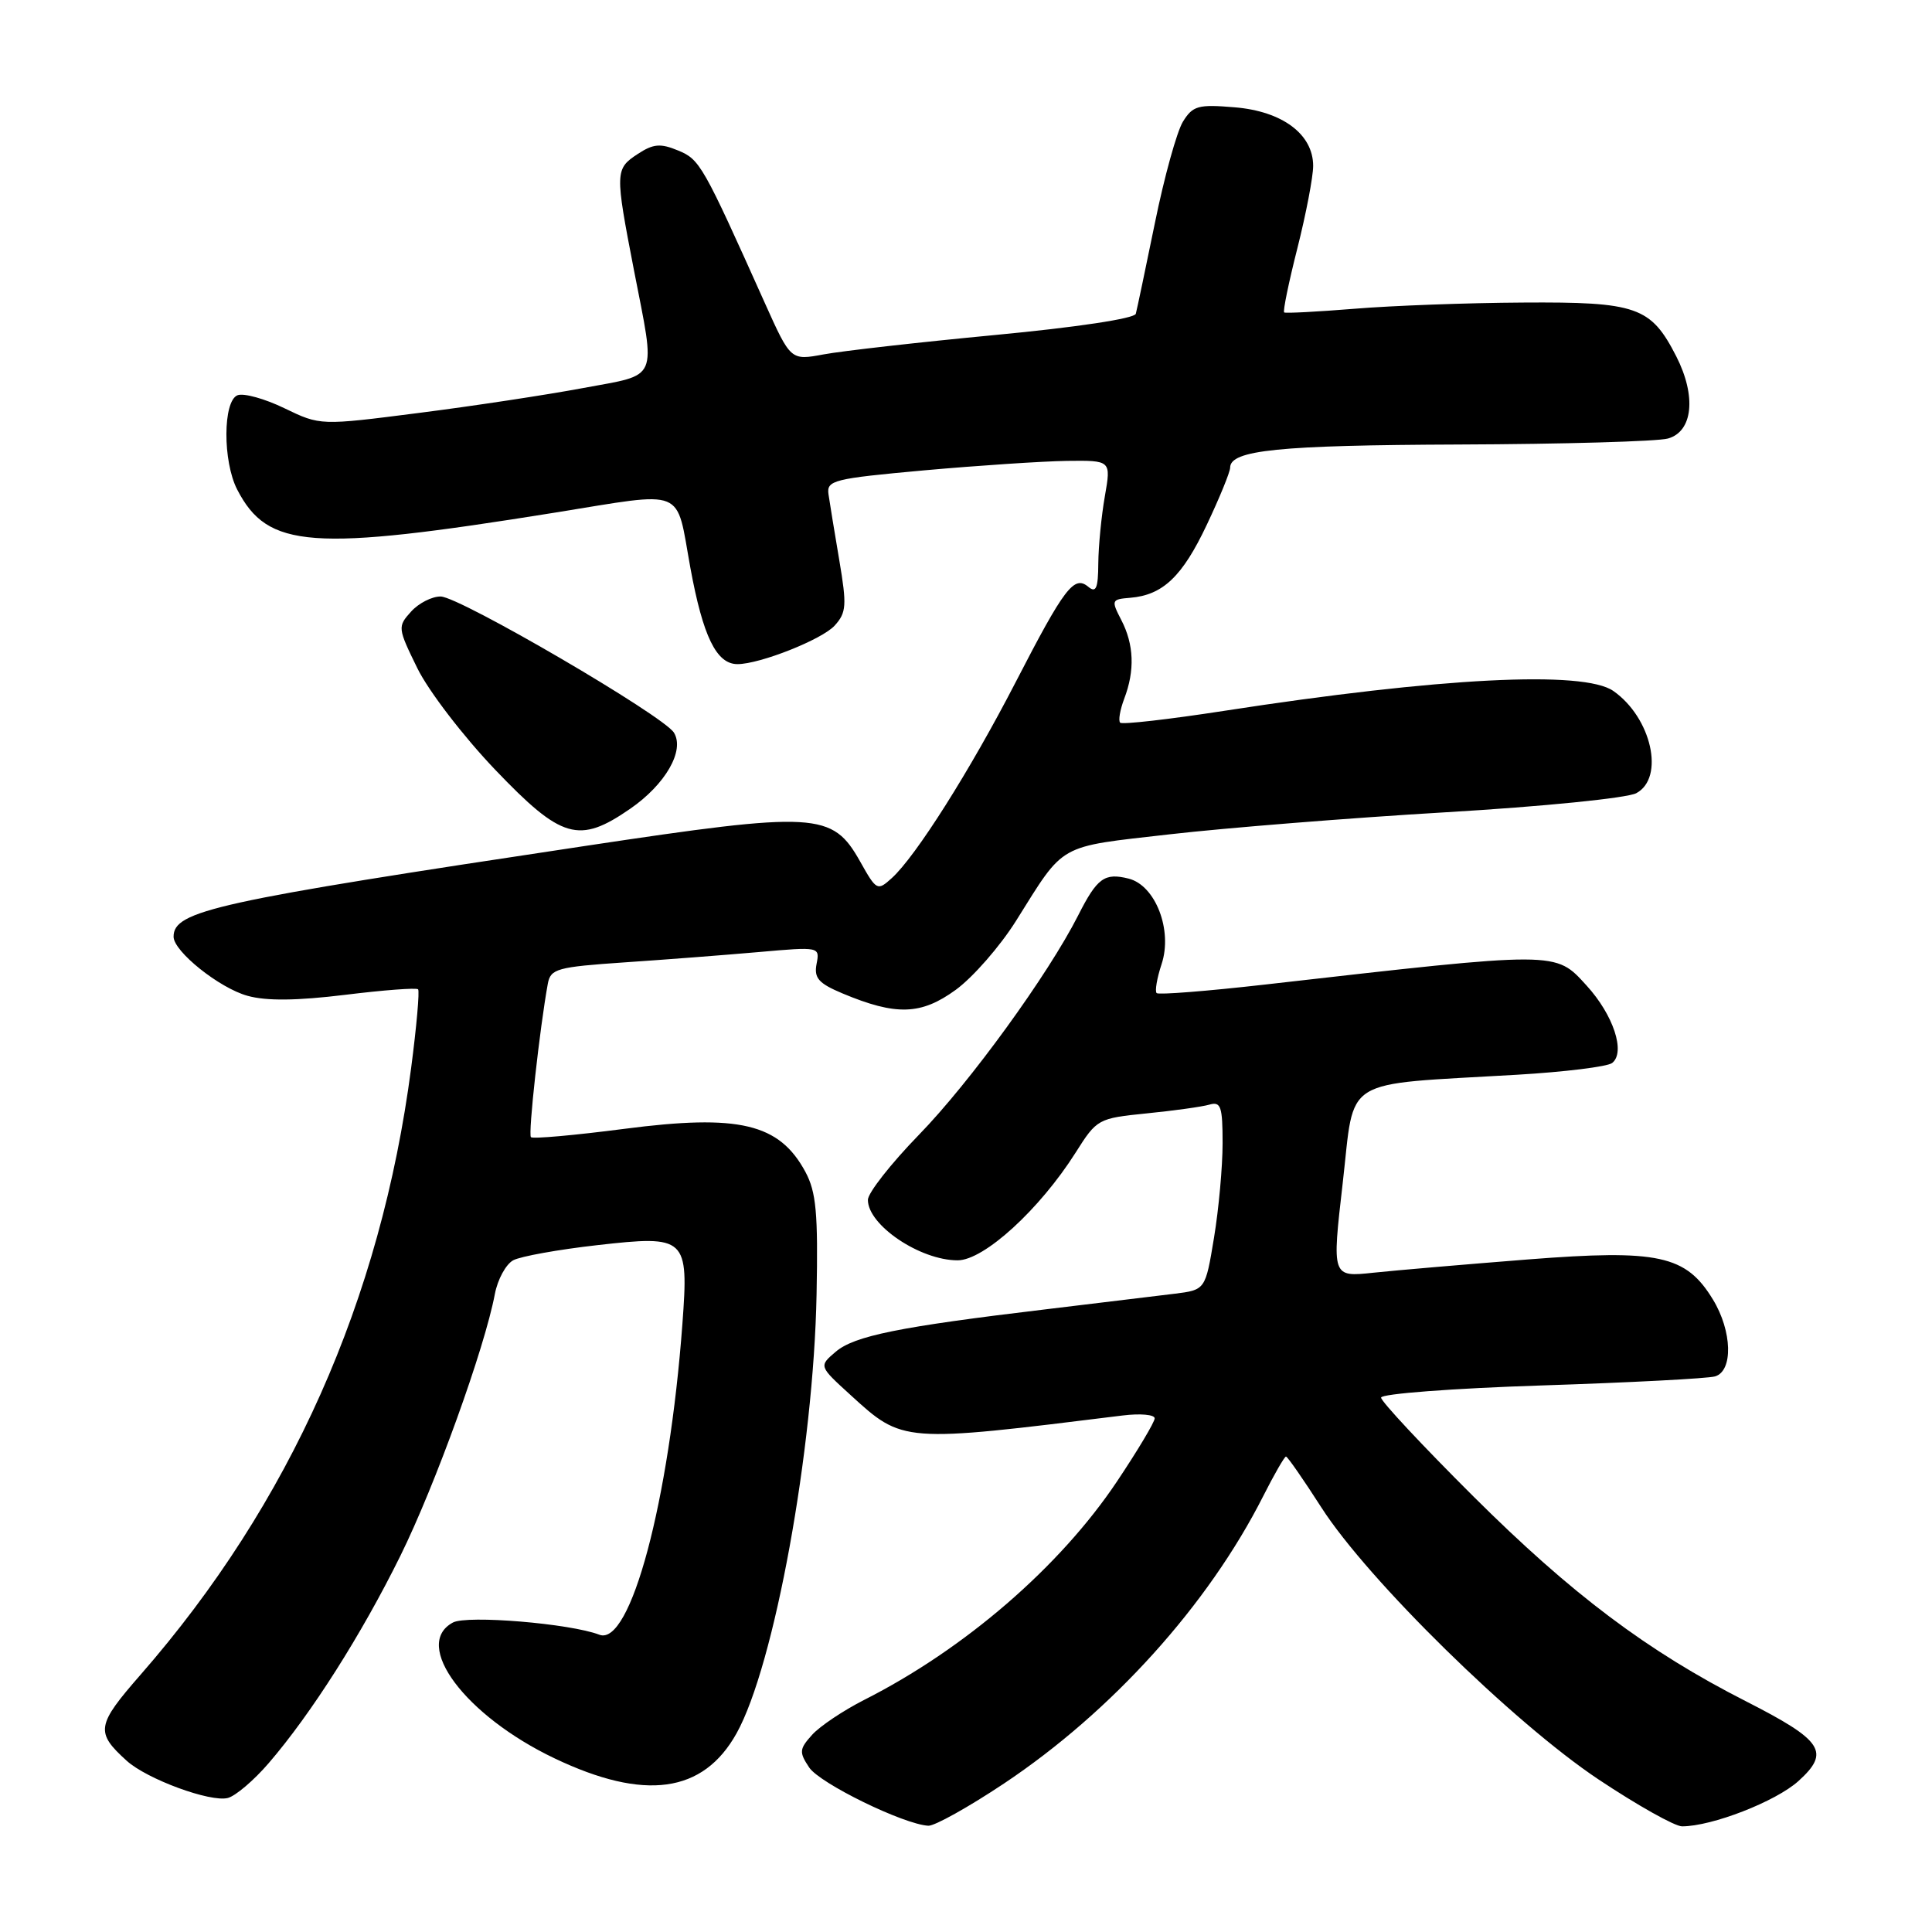 <?xml version="1.0" encoding="UTF-8" standalone="no"?>
<!DOCTYPE svg PUBLIC "-//W3C//DTD SVG 1.1//EN" "http://www.w3.org/Graphics/SVG/1.1/DTD/svg11.dtd" >
<svg xmlns="http://www.w3.org/2000/svg" xmlns:xlink="http://www.w3.org/1999/xlink" version="1.1" viewBox="0 0 256 256">
 <g >
 <path fill="currentColor"
d=" M 133.01 236.34 C 147.35 226.78 160.09 212.65 167.38 198.25 C 168.84 195.36 170.20 193.00 170.40 193.00 C 170.60 193.00 172.71 196.04 175.09 199.75 C 181.23 209.33 200.51 228.25 211.82 235.79 C 216.94 239.20 221.92 242.00 222.88 242.00 C 226.84 242.00 235.29 238.71 238.29 236.01 C 242.56 232.15 241.57 230.64 231.35 225.43 C 218.29 218.79 208.23 211.22 195.25 198.30 C 188.51 191.59 183.00 185.69 183.00 185.19 C 183.00 184.68 192.56 183.96 204.25 183.58 C 215.94 183.20 226.29 182.66 227.25 182.38 C 229.67 181.67 229.53 176.38 226.97 172.19 C 223.40 166.32 219.77 165.53 202.50 166.88 C 194.25 167.53 185.02 168.32 181.99 168.64 C 176.48 169.23 176.48 169.23 177.92 156.73 C 179.56 142.47 177.42 143.80 201.00 142.41 C 207.32 142.04 213.00 141.34 213.62 140.85 C 215.42 139.43 213.79 134.49 210.23 130.59 C 206.05 126.01 206.68 126.01 167.61 130.46 C 159.97 131.33 153.51 131.84 153.26 131.59 C 153.01 131.34 153.30 129.61 153.92 127.74 C 155.40 123.25 153.11 117.32 149.55 116.42 C 146.35 115.62 145.38 116.32 142.85 121.32 C 138.88 129.15 128.52 143.43 121.75 150.38 C 118.04 154.20 115.00 158.07 115.00 158.99 C 115.00 162.34 121.91 167.00 126.89 167.00 C 130.38 167.00 137.75 160.27 142.53 152.72 C 145.34 148.27 145.50 148.18 151.94 147.53 C 155.55 147.17 159.29 146.65 160.25 146.37 C 161.77 145.93 162.00 146.61 162.00 151.49 C 162.00 154.58 161.49 160.22 160.86 164.02 C 159.72 170.92 159.72 170.92 155.61 171.43 C 153.35 171.71 145.65 172.64 138.50 173.50 C 119.12 175.81 113.20 177.01 110.73 179.12 C 108.50 181.02 108.50 181.02 112.66 184.81 C 119.66 191.20 119.46 191.19 148.75 187.56 C 151.09 187.27 153.00 187.44 153.00 187.94 C 153.00 188.43 150.75 192.20 148.00 196.31 C 140.44 207.61 127.83 218.51 114.50 225.25 C 111.75 226.65 108.65 228.72 107.61 229.87 C 105.91 231.76 105.87 232.17 107.22 234.20 C 108.62 236.31 119.73 241.74 123.01 241.92 C 123.84 241.96 128.34 239.45 133.01 236.34 Z  M 35.60 233.63 C 41.24 227.08 47.89 216.61 53.05 206.16 C 57.67 196.80 64.22 178.65 65.57 171.47 C 65.94 169.53 67.03 167.52 68.01 166.99 C 68.99 166.47 73.99 165.57 79.13 164.99 C 90.95 163.65 91.27 163.94 90.42 175.45 C 88.68 198.93 83.53 218.19 79.42 216.61 C 75.55 215.12 61.90 213.99 60.02 214.99 C 54.58 217.90 61.63 227.34 73.48 232.99 C 85.41 238.68 93.18 237.61 97.60 229.67 C 102.60 220.69 107.81 192.09 108.20 171.50 C 108.41 160.73 108.15 157.95 106.72 155.28 C 103.26 148.86 97.93 147.60 82.71 149.58 C 76.15 150.43 70.60 150.93 70.35 150.68 C 69.96 150.29 71.52 136.20 72.59 130.34 C 72.96 128.37 73.80 128.13 82.75 127.52 C 88.11 127.16 96.13 126.54 100.57 126.15 C 108.59 125.44 108.64 125.45 108.20 127.72 C 107.84 129.59 108.46 130.30 111.63 131.63 C 118.74 134.61 122.05 134.50 126.64 131.16 C 128.92 129.50 132.52 125.38 134.64 122.00 C 141.16 111.61 139.98 112.27 155.00 110.55 C 162.43 109.70 178.88 108.38 191.57 107.63 C 204.47 106.87 215.60 105.75 216.82 105.10 C 220.62 103.06 218.84 95.10 213.78 91.56 C 209.85 88.80 190.81 89.77 162.21 94.19 C 154.89 95.32 148.69 96.03 148.43 95.76 C 148.16 95.49 148.41 94.06 148.97 92.57 C 150.39 88.85 150.26 85.40 148.58 82.16 C 147.22 79.53 147.27 79.41 149.76 79.21 C 154.09 78.85 156.67 76.39 159.91 69.53 C 161.61 65.94 163.00 62.53 163.00 61.97 C 163.00 59.64 169.41 58.99 193.32 58.90 C 207.17 58.85 219.62 58.49 221.00 58.11 C 224.32 57.19 224.80 52.50 222.12 47.23 C 218.75 40.64 216.91 39.99 201.79 40.09 C 194.48 40.13 184.45 40.50 179.50 40.91 C 174.55 41.31 170.35 41.53 170.16 41.40 C 169.97 41.26 170.76 37.43 171.91 32.89 C 173.06 28.34 174.00 23.43 174.00 21.98 C 174.00 17.79 169.92 14.74 163.61 14.22 C 158.75 13.81 158.05 14.01 156.74 16.13 C 155.94 17.44 154.27 23.45 153.04 29.50 C 151.80 35.55 150.66 40.98 150.50 41.58 C 150.32 42.21 142.64 43.37 131.85 44.39 C 121.76 45.35 111.53 46.51 109.13 46.96 C 104.77 47.77 104.77 47.77 101.34 40.14 C 93.13 21.83 92.74 21.13 89.85 19.94 C 87.51 18.97 86.57 19.05 84.51 20.40 C 81.49 22.38 81.48 22.77 84.00 35.79 C 86.90 50.71 87.42 49.52 77.25 51.42 C 72.44 52.32 62.64 53.81 55.47 54.72 C 42.44 56.39 42.44 56.39 37.70 54.10 C 35.09 52.83 32.29 52.06 31.48 52.37 C 29.53 53.12 29.50 61.13 31.43 64.87 C 35.48 72.70 41.18 73.12 73.50 67.93 C 91.13 65.10 89.51 64.44 91.48 75.25 C 93.15 84.34 94.93 88.00 97.72 88.00 C 100.69 88.00 108.94 84.73 110.60 82.89 C 112.16 81.17 112.22 80.22 111.21 74.23 C 110.58 70.53 109.94 66.60 109.78 65.50 C 109.52 63.64 110.40 63.42 122.50 62.32 C 129.65 61.68 138.14 61.12 141.36 61.07 C 147.23 61.00 147.23 61.00 146.40 65.75 C 145.94 68.36 145.55 72.37 145.53 74.66 C 145.51 77.97 145.23 78.61 144.20 77.75 C 142.32 76.19 141.05 77.85 134.58 90.39 C 128.55 102.08 121.35 113.47 118.17 116.35 C 116.26 118.08 116.14 118.02 113.97 114.15 C 110.28 107.60 108.20 107.48 77.62 112.08 C 28.50 119.46 23.00 120.67 23.00 124.12 C 23.00 126.07 29.08 130.93 32.80 131.95 C 35.30 132.65 39.34 132.60 45.73 131.82 C 50.83 131.19 55.19 130.86 55.40 131.09 C 55.61 131.32 55.20 136.00 54.48 141.50 C 50.46 172.25 38.44 199.22 18.65 221.88 C 12.76 228.62 12.61 229.53 16.80 233.32 C 19.49 235.75 27.89 238.84 30.19 238.24 C 31.22 237.97 33.65 235.90 35.60 233.63 Z  M 83.50 107.17 C 88.17 103.95 90.76 99.45 89.30 97.08 C 87.93 94.84 60.93 79.08 58.40 79.04 C 57.25 79.02 55.48 79.92 54.47 81.04 C 52.67 83.03 52.69 83.21 55.30 88.54 C 56.78 91.56 61.40 97.58 65.62 102.00 C 74.41 111.19 76.71 111.86 83.50 107.17 Z "/>
</g>
</svg>